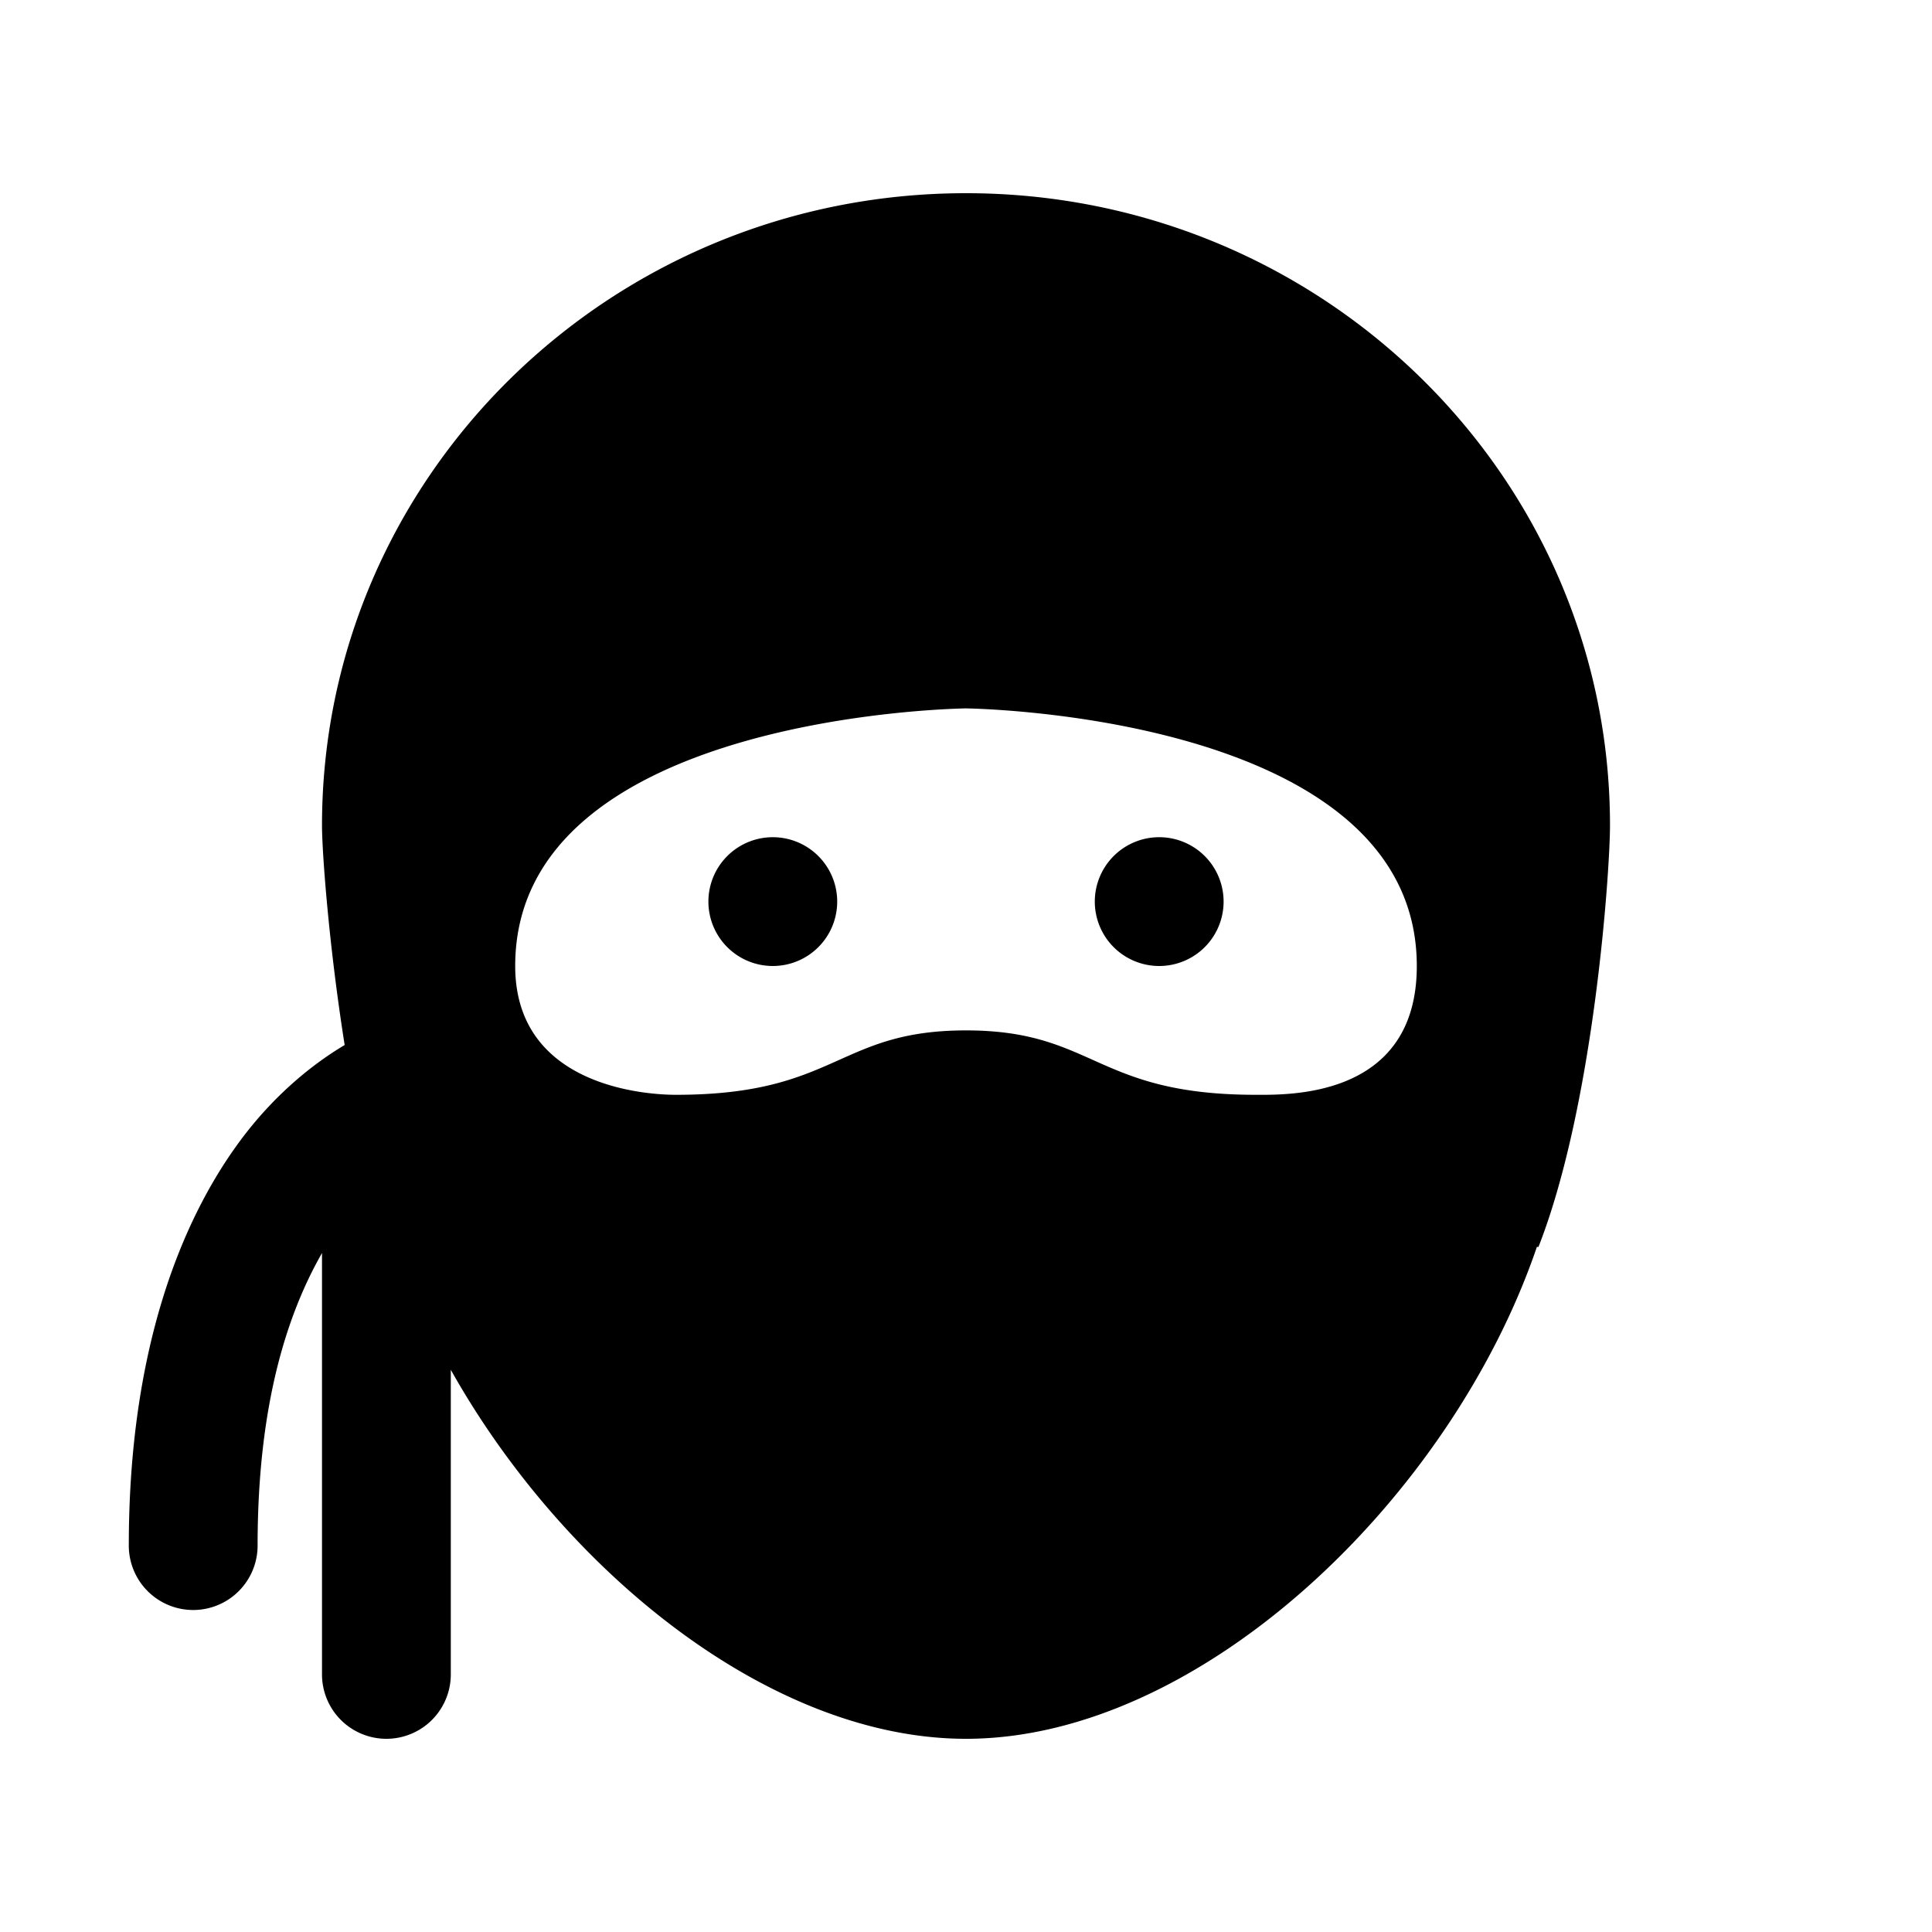<?xml version="1.0"?>
<svg fill="#000000" xmlns="http://www.w3.org/2000/svg" viewBox="0 0 30 30" width="30px" height="30px">
    <path
        d="M 15 3 C 9.477 3 5 7.396 5 12.818 C 5 13.218 5.104 14.663 5.352 16.227 C 4.993 16.44 4.309 16.912 3.689 17.768 C 2.811 18.98 2 20.965 2 24 A 1 1 0 1 0 4 24 C 4 21.761 4.481 20.366 5 19.457 L 5 26 A 1 1 0 1 0 7 26 L 7 21.27 C 8.751 24.39 11.957 27 15 27 C 18.65 27 22.541 23.249 23.865 19.361 C 23.873 19.361 23.881 19.363 23.889 19.363 C 24.76 17.139 25 13.495 25 12.818 C 25 7.396 20.523 3 15 3 z M 15 11 C 15 11 22 11.077 22 15 C 22 17.055 20 17 19.5 17 C 17 17 17 16 15 16 C 13 16 13 17 10.5 17 C 10.319 17 8 17 8 15 C 8 11.077 15 11 15 11 z M 12 13 A 1 1 0 0 0 11 14 A 1 1 0 0 0 12 15 A 1 1 0 0 0 13 14 A 1 1 0 0 0 12 13 z M 18 13 A 1 1 0 0 0 17 14 A 1 1 0 0 0 18 15 A 1 1 0 0 0 19 14 A 1 1 0 0 0 18 13 z"/>
</svg>
